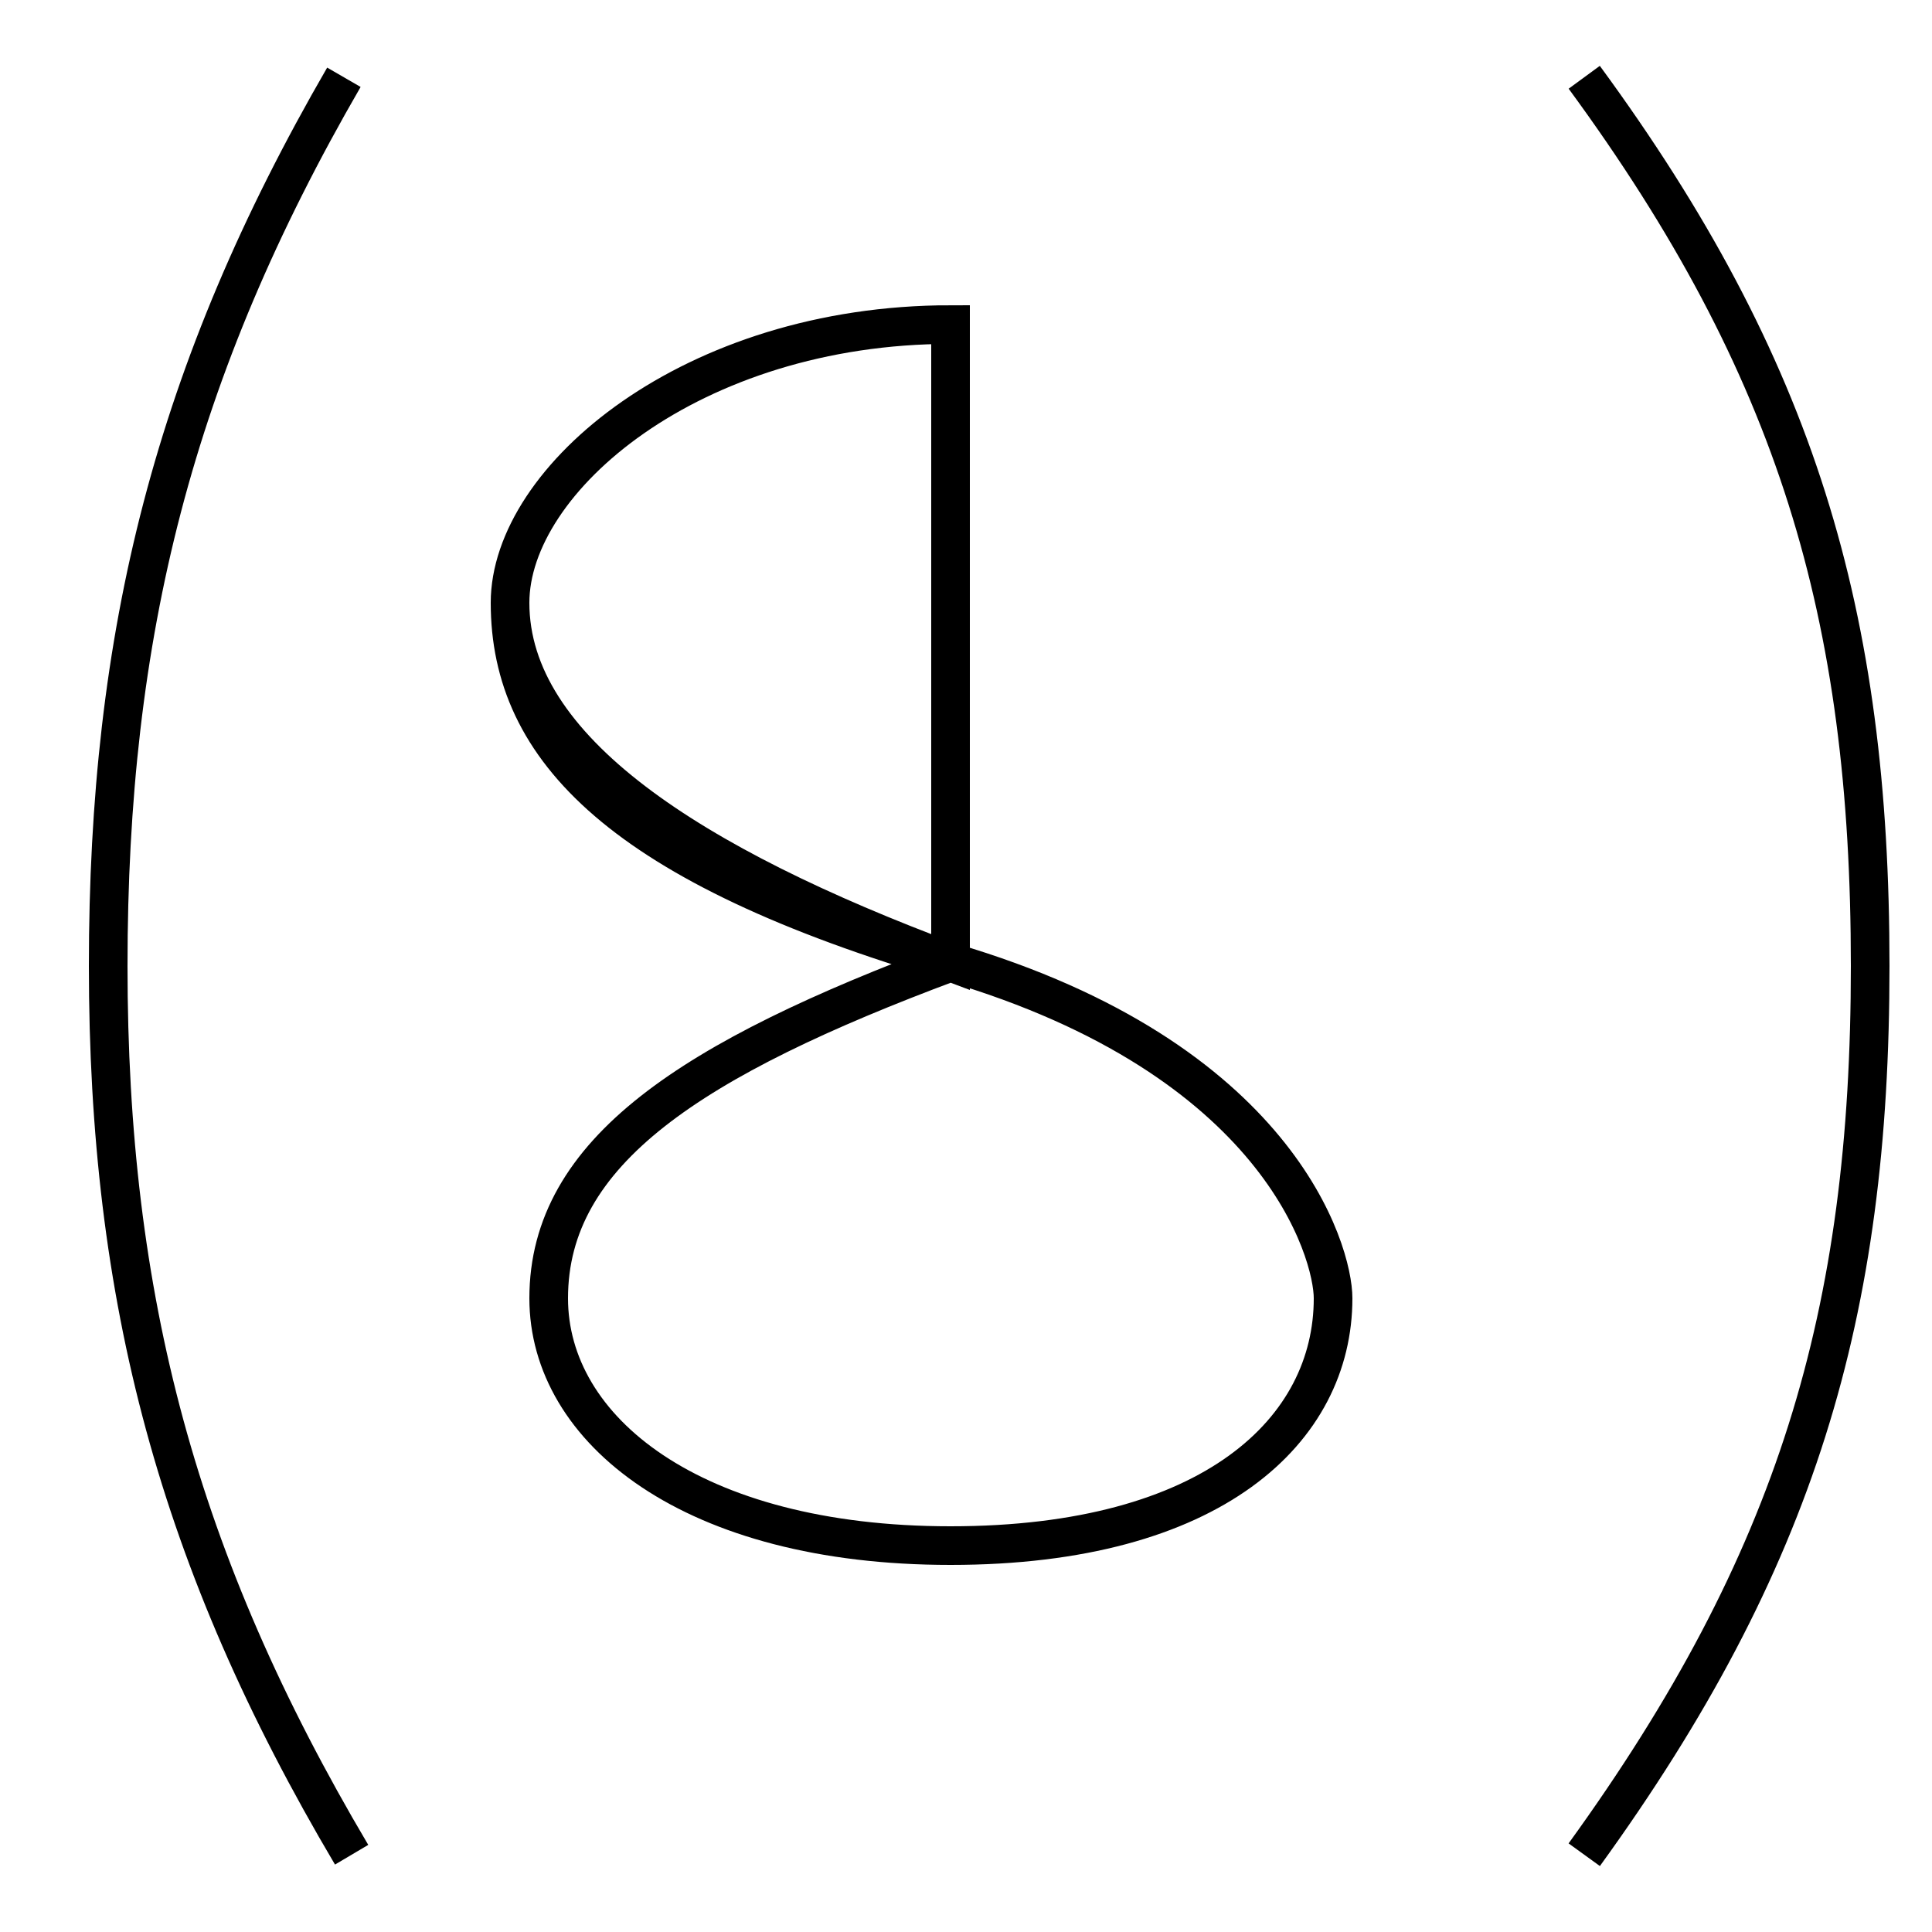 <?xml version='1.0' encoding='utf8'?>
<svg viewBox="0.0 -6.0 50.0 50.0" version="1.1" xmlns="http://www.w3.org/2000/svg">
<rect x="0.0" y="-6.0" width="50.0" height="50.0" fill="#808080" stroke="none"/>
<rect x="-1000" y="-1000" width="2000" height="2000" stroke="white" fill="white"/>
<g style="fill:white;stroke:#000000;  stroke-width:1">
<path d="M 8.9 -42.0 C 4.5 -34.4 2.8 -27.6 2.8 -19.0 C 2.8 -10.4 4.6 -3.6 9.1 4.0 M 41.0 -42.0 C 46.5 -34.5 48.4 -28.1 48.4 -19.0 C 48.4 -10.0 46.5 -3.6 41.0 4.0 M 24.6 -35.6 C 17.9 -35.6 13.2 -31.6 13.2 -28.4 C 13.2 -24.6 16.1 -21.6 24.6 -19.1 C 33.1 -16.6 34.5 -11.6 34.5 -10.4 C 34.5 -7.0 31.4 -4.0 24.6 -4.0 C 17.9 -4.0 14.2 -7.0 14.2 -10.4 C 14.2 -14.2 17.9 -16.6 24.6 -19.1 Z M 24.6 -19.1 C 17.9 -21.6 13.2 -24.6 13.2 -28.4 C 13.2 -31.6 17.9 -35.6 24.6 -35.6 Z M 24.6 -19.1 C 16.1 -21.6 13.2 -24.6 13.2 -28.4 C 13.2 -31.6 17.9 -35.6 24.6 -35.6 Z" transform="translate(0.0, 38.0)" />
</g>
</svg>